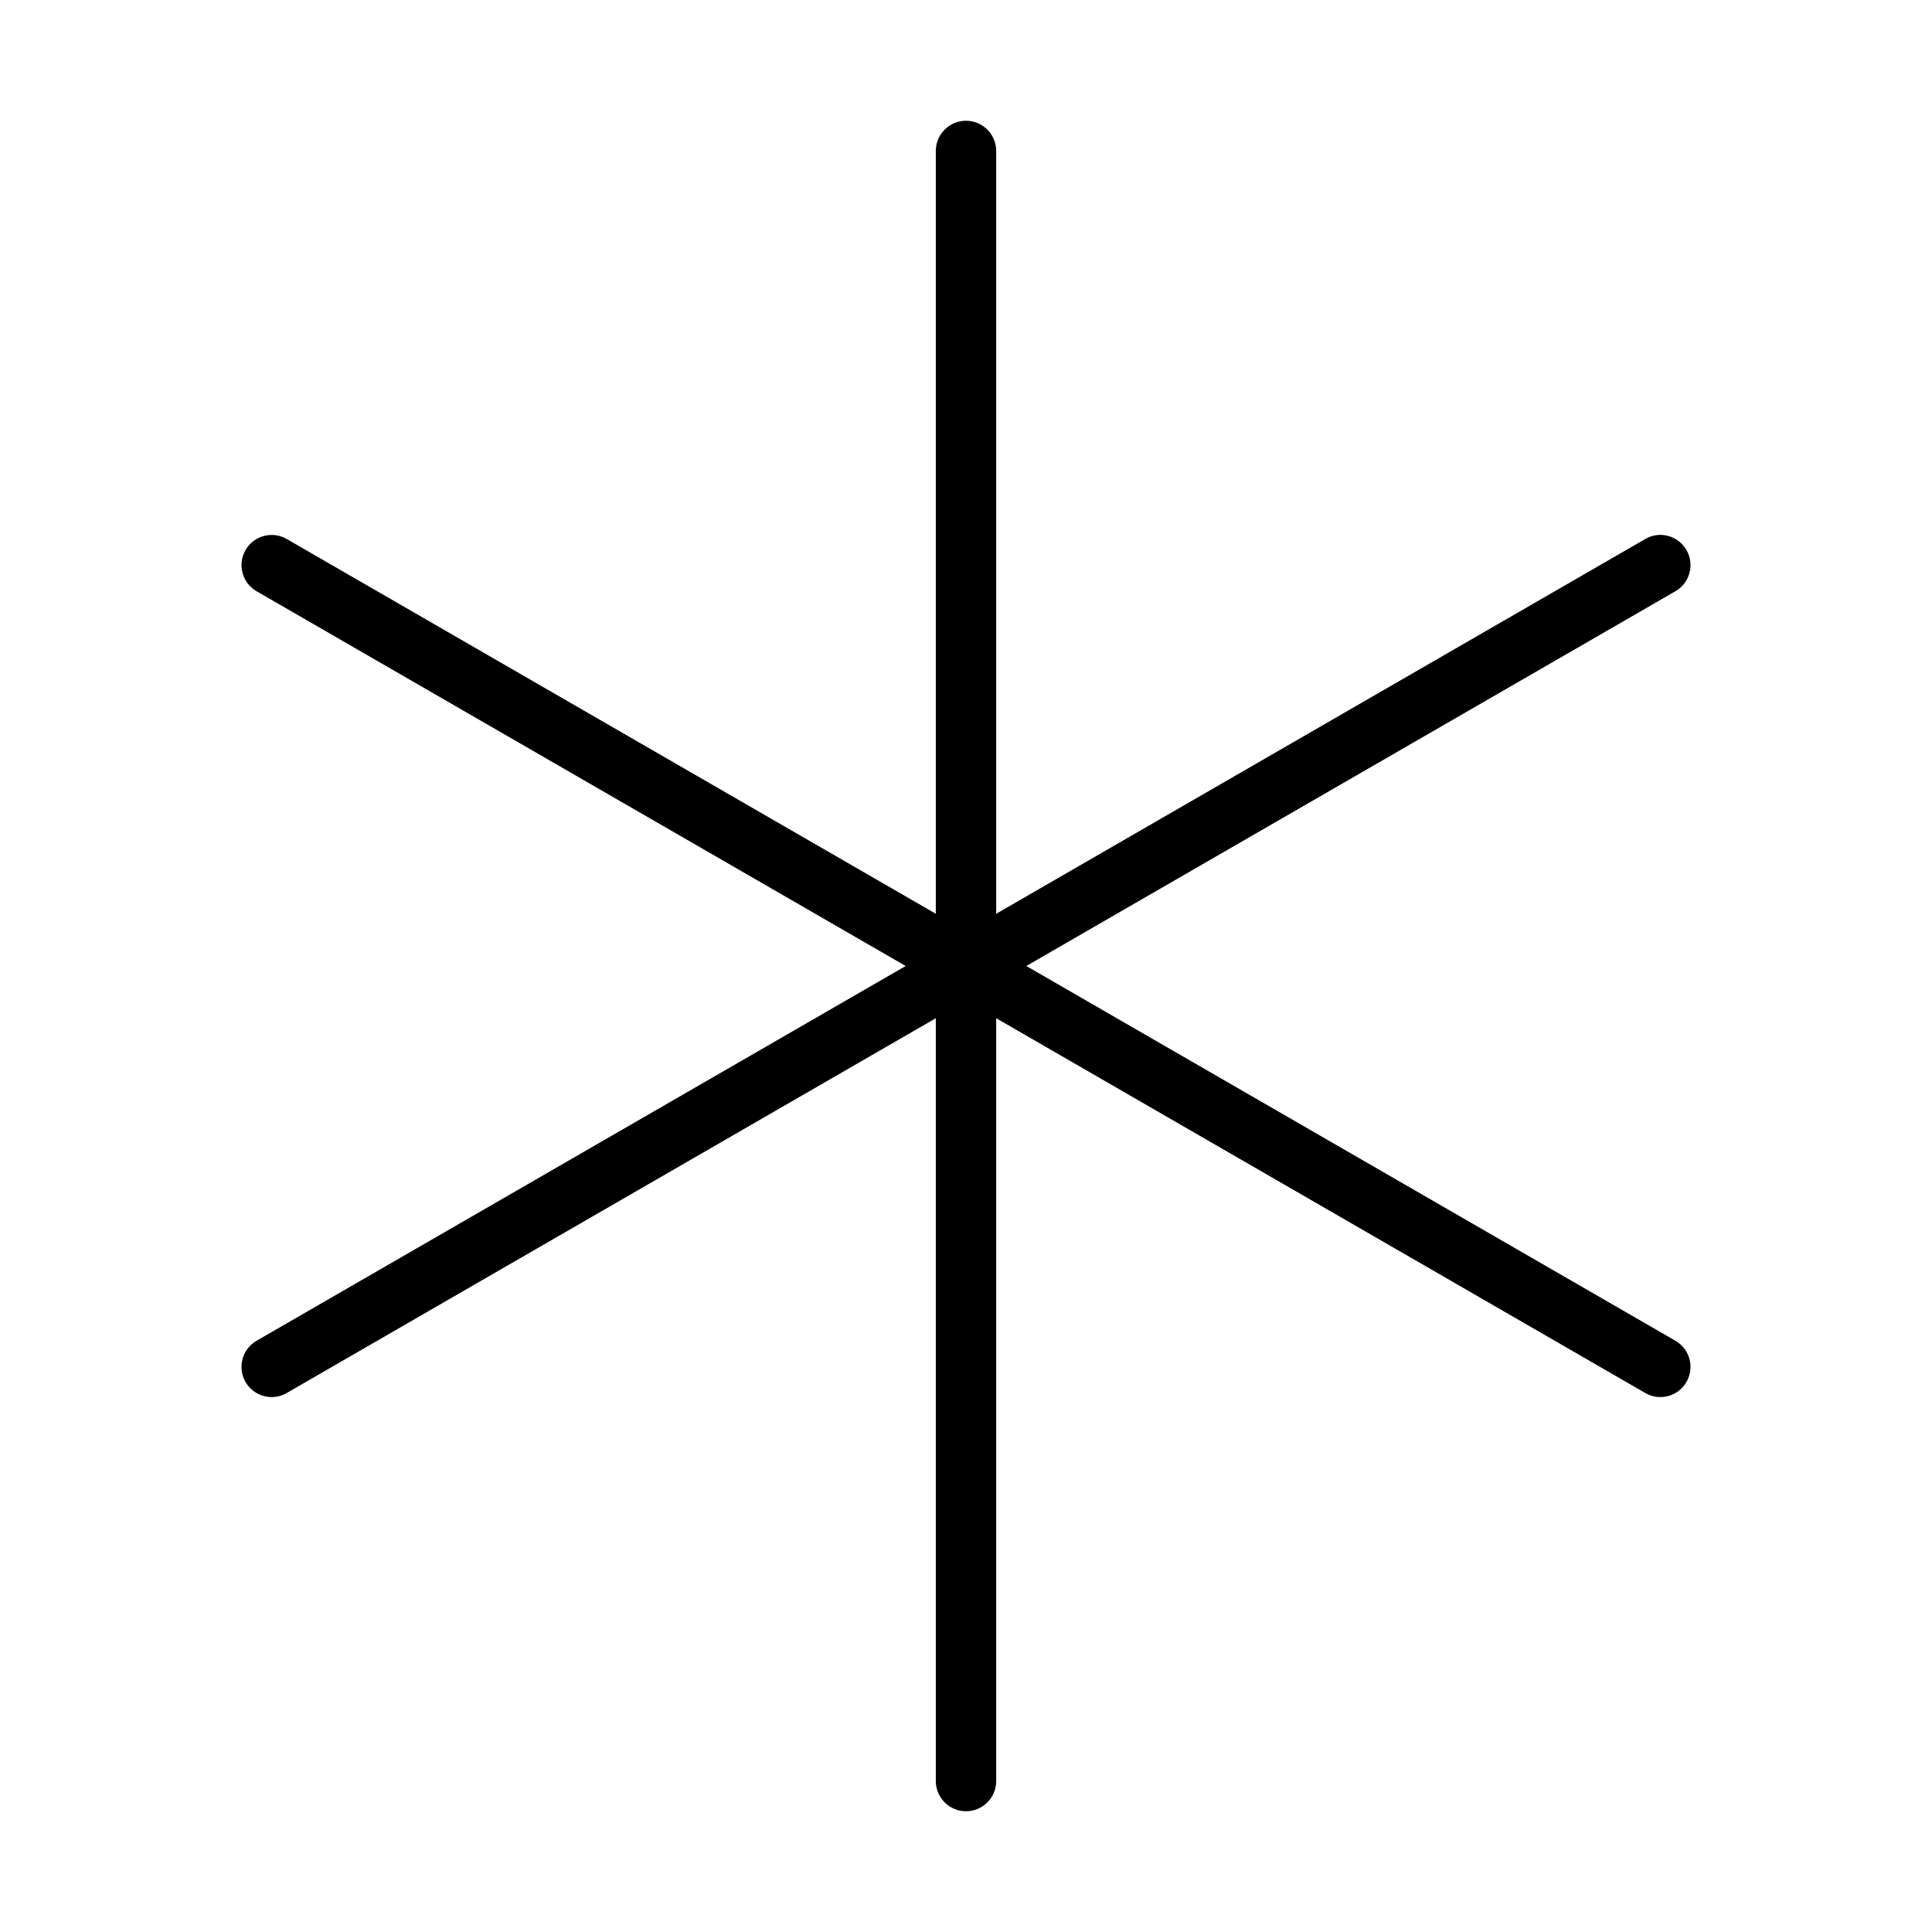 <svg width="32" height="32" viewBox="0 0 32 32" xmlns="http://www.w3.org/2000/svg"><title>chat/external-message_32</title><path d="M27.75 22.207L16.999 16l10.751-6.207c.239-.138.321-.443.183-.683-.138-.239-.445-.323-.683-.182l-10.75 6.207 0-12.635c0-.276-.224-.5-.5-.5-.276 0-.5.224-.5.5l0 12.635-10.75-6.207c-.238-.139-.545-.056-.683.182-.138.24-.056.545.183.683L15.001 16l-10.751 6.207c-.239.138-.321.443-.183.683.092.16.261.25.433.25.085 0 .171-.022.25-.068l10.75-6.207 0 12.635c0 .276.224.5.5.5.276 0 .5-.224.5-.5l0-12.635 10.75 6.207c.079.046.165.068.25.068.172 0 .341-.09.433-.25.138-.24.056-.545-.183-.683" fill-rule="evenodd"/></svg>